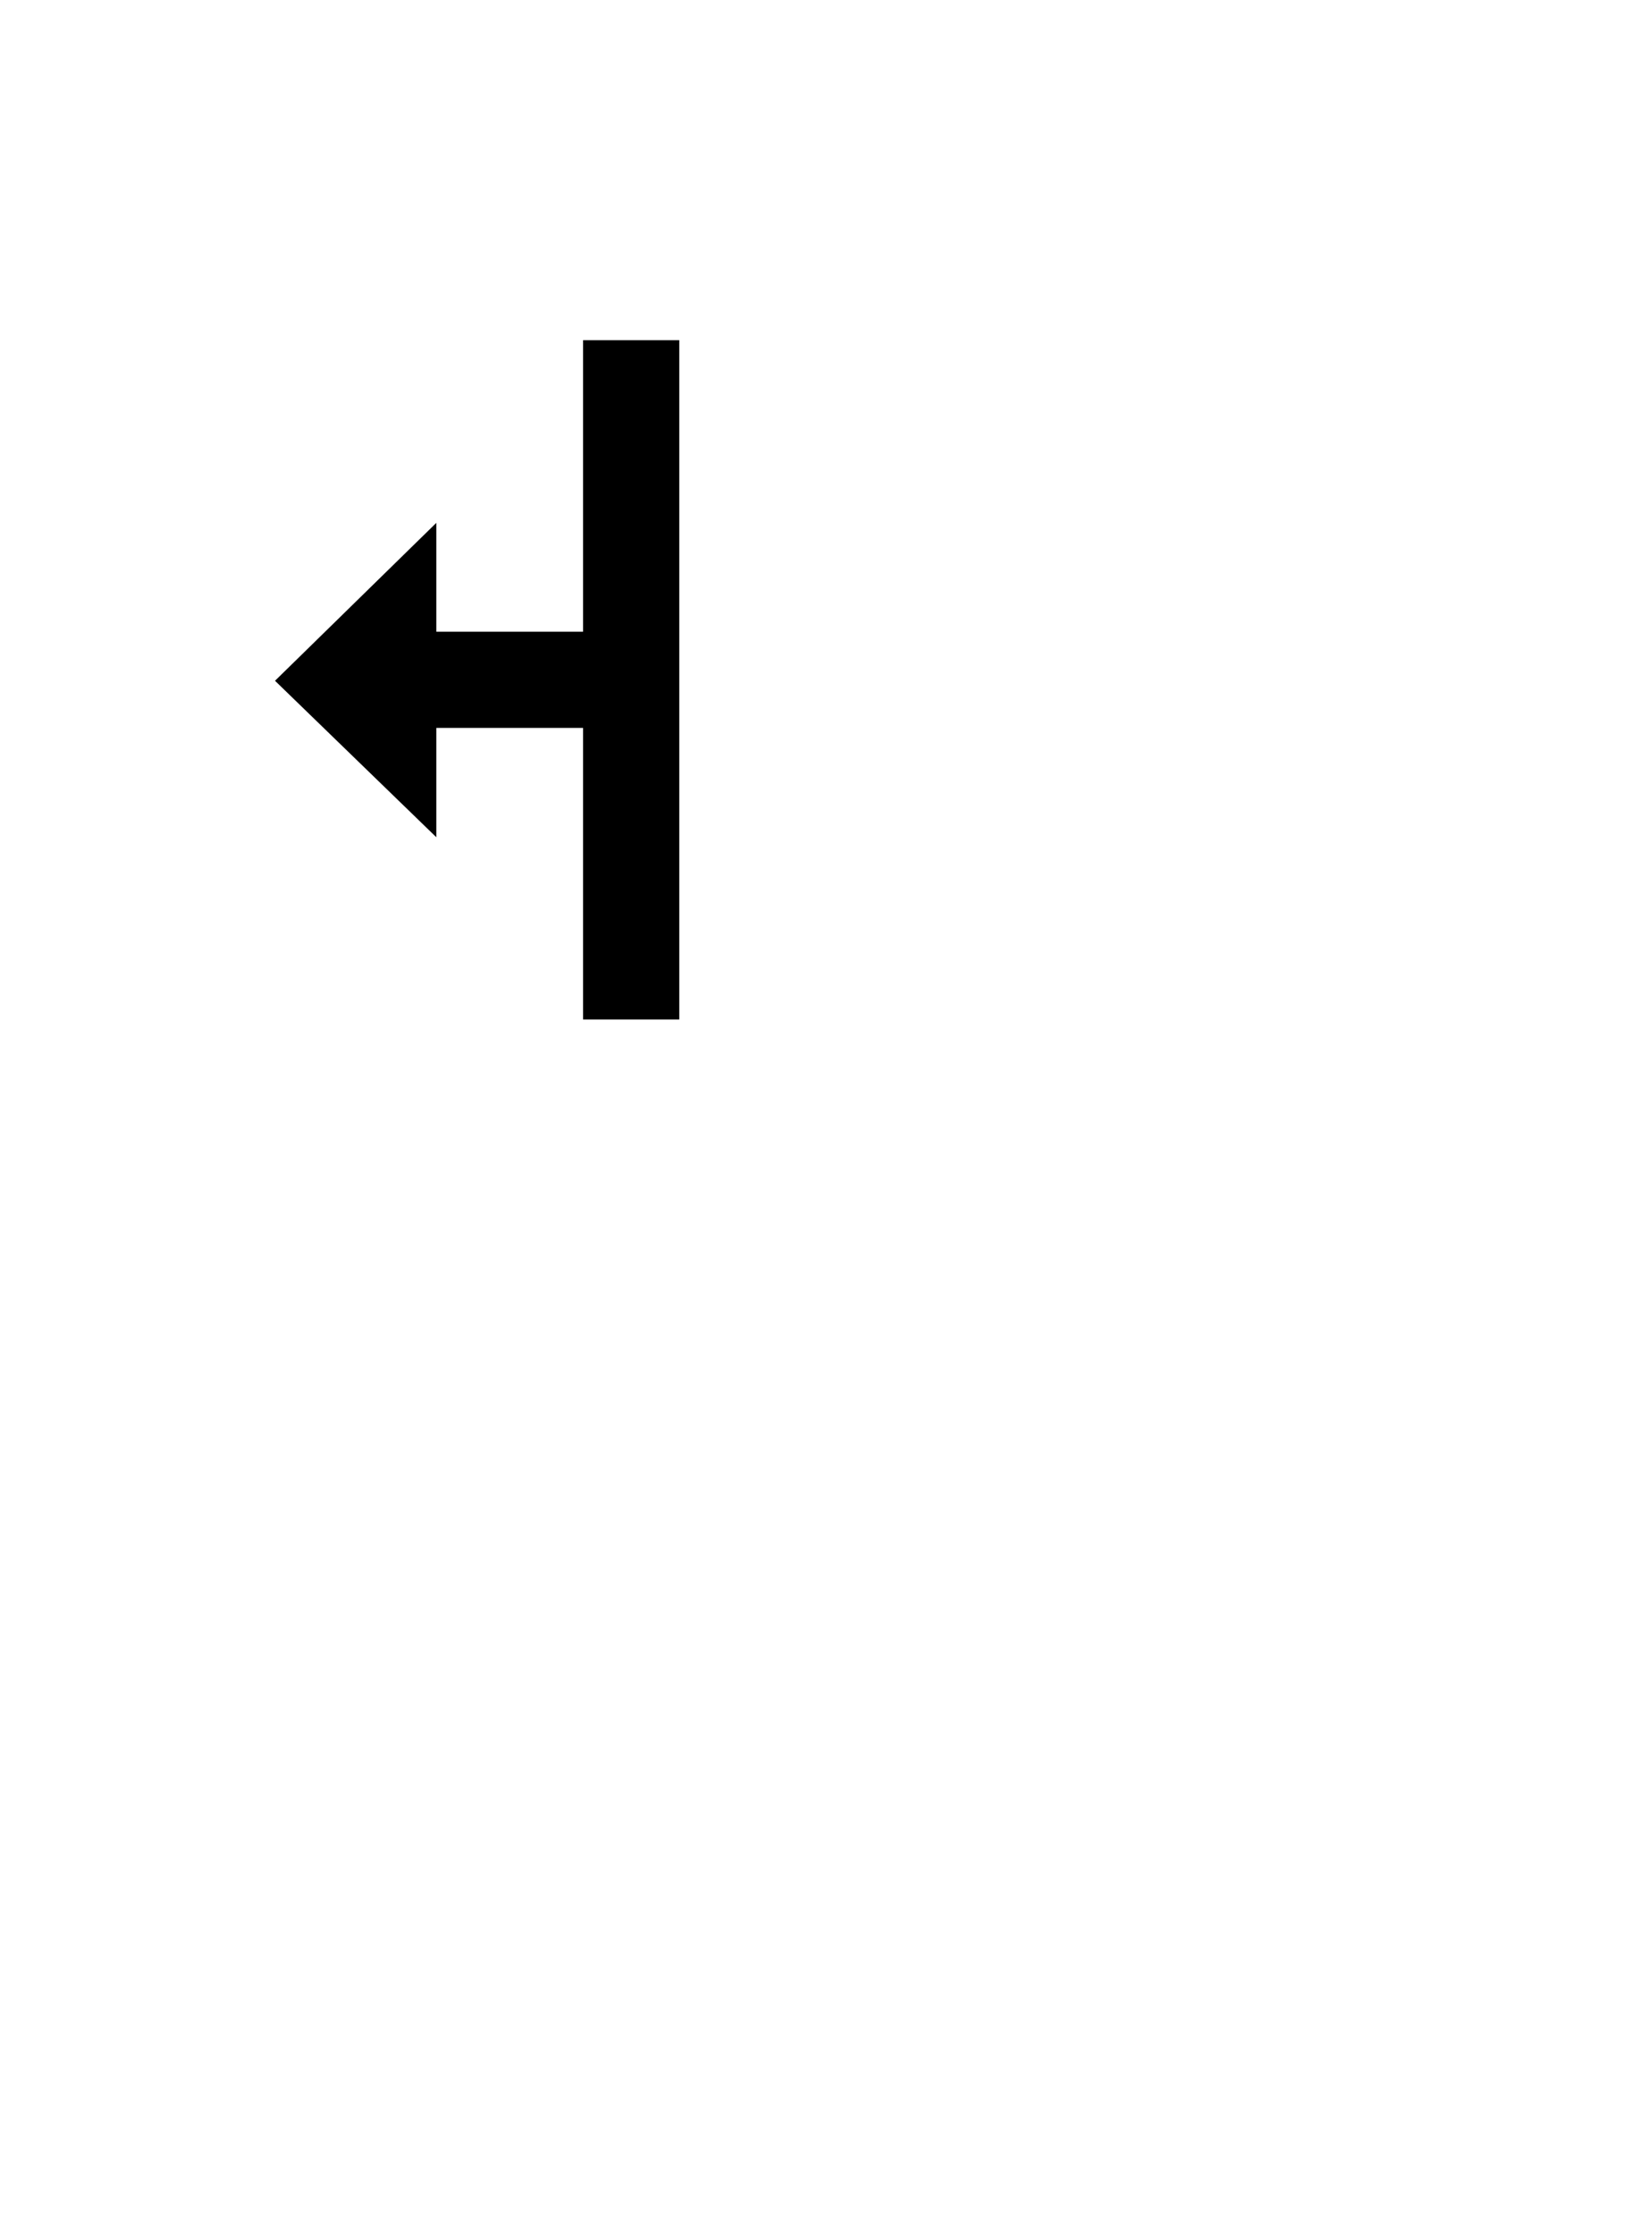 <svg height="46" viewBox="0 0 34 46" width="34" xmlns="http://www.w3.org/2000/svg" xmlns:xlink="http://www.w3.org/1999/xlink"><filter id="a" height="167.5%" width="198.2%" x="-49.1%" y="-33.8%"><feOffset dx="0" dy="1" in="SourceAlpha" result="shadowOffsetOuter1"/><feGaussianBlur in="shadowOffsetOuter1" result="shadowBlurOuter1" stdDeviation=".9"/><feColorMatrix in="shadowBlurOuter1" result="shadowMatrixOuter1" type="matrix" values="0 0 0 0 0   0 0 0 0 0   0 0 0 0 0  0 0 0 0.65 0"/><feMerge><feMergeNode in="shadowMatrixOuter1"/><feMergeNode in="SourceGraphic"/></feMerge></filter><g fill="none" filter="url(#a)" transform="translate(4 5)"><path d="m7.02 0v6.01h-1.02v-3.87l-6 5.87 6 5.89v-3.91h1.02v6.01h3.98v-16z" fill="#fff"/><path d="m8 1v6h-3.02v-2.24l-3.32 3.25 3.32 3.22v-2.25h3.02v6h1.98v-13.98z" fill="#000"/></g></svg>